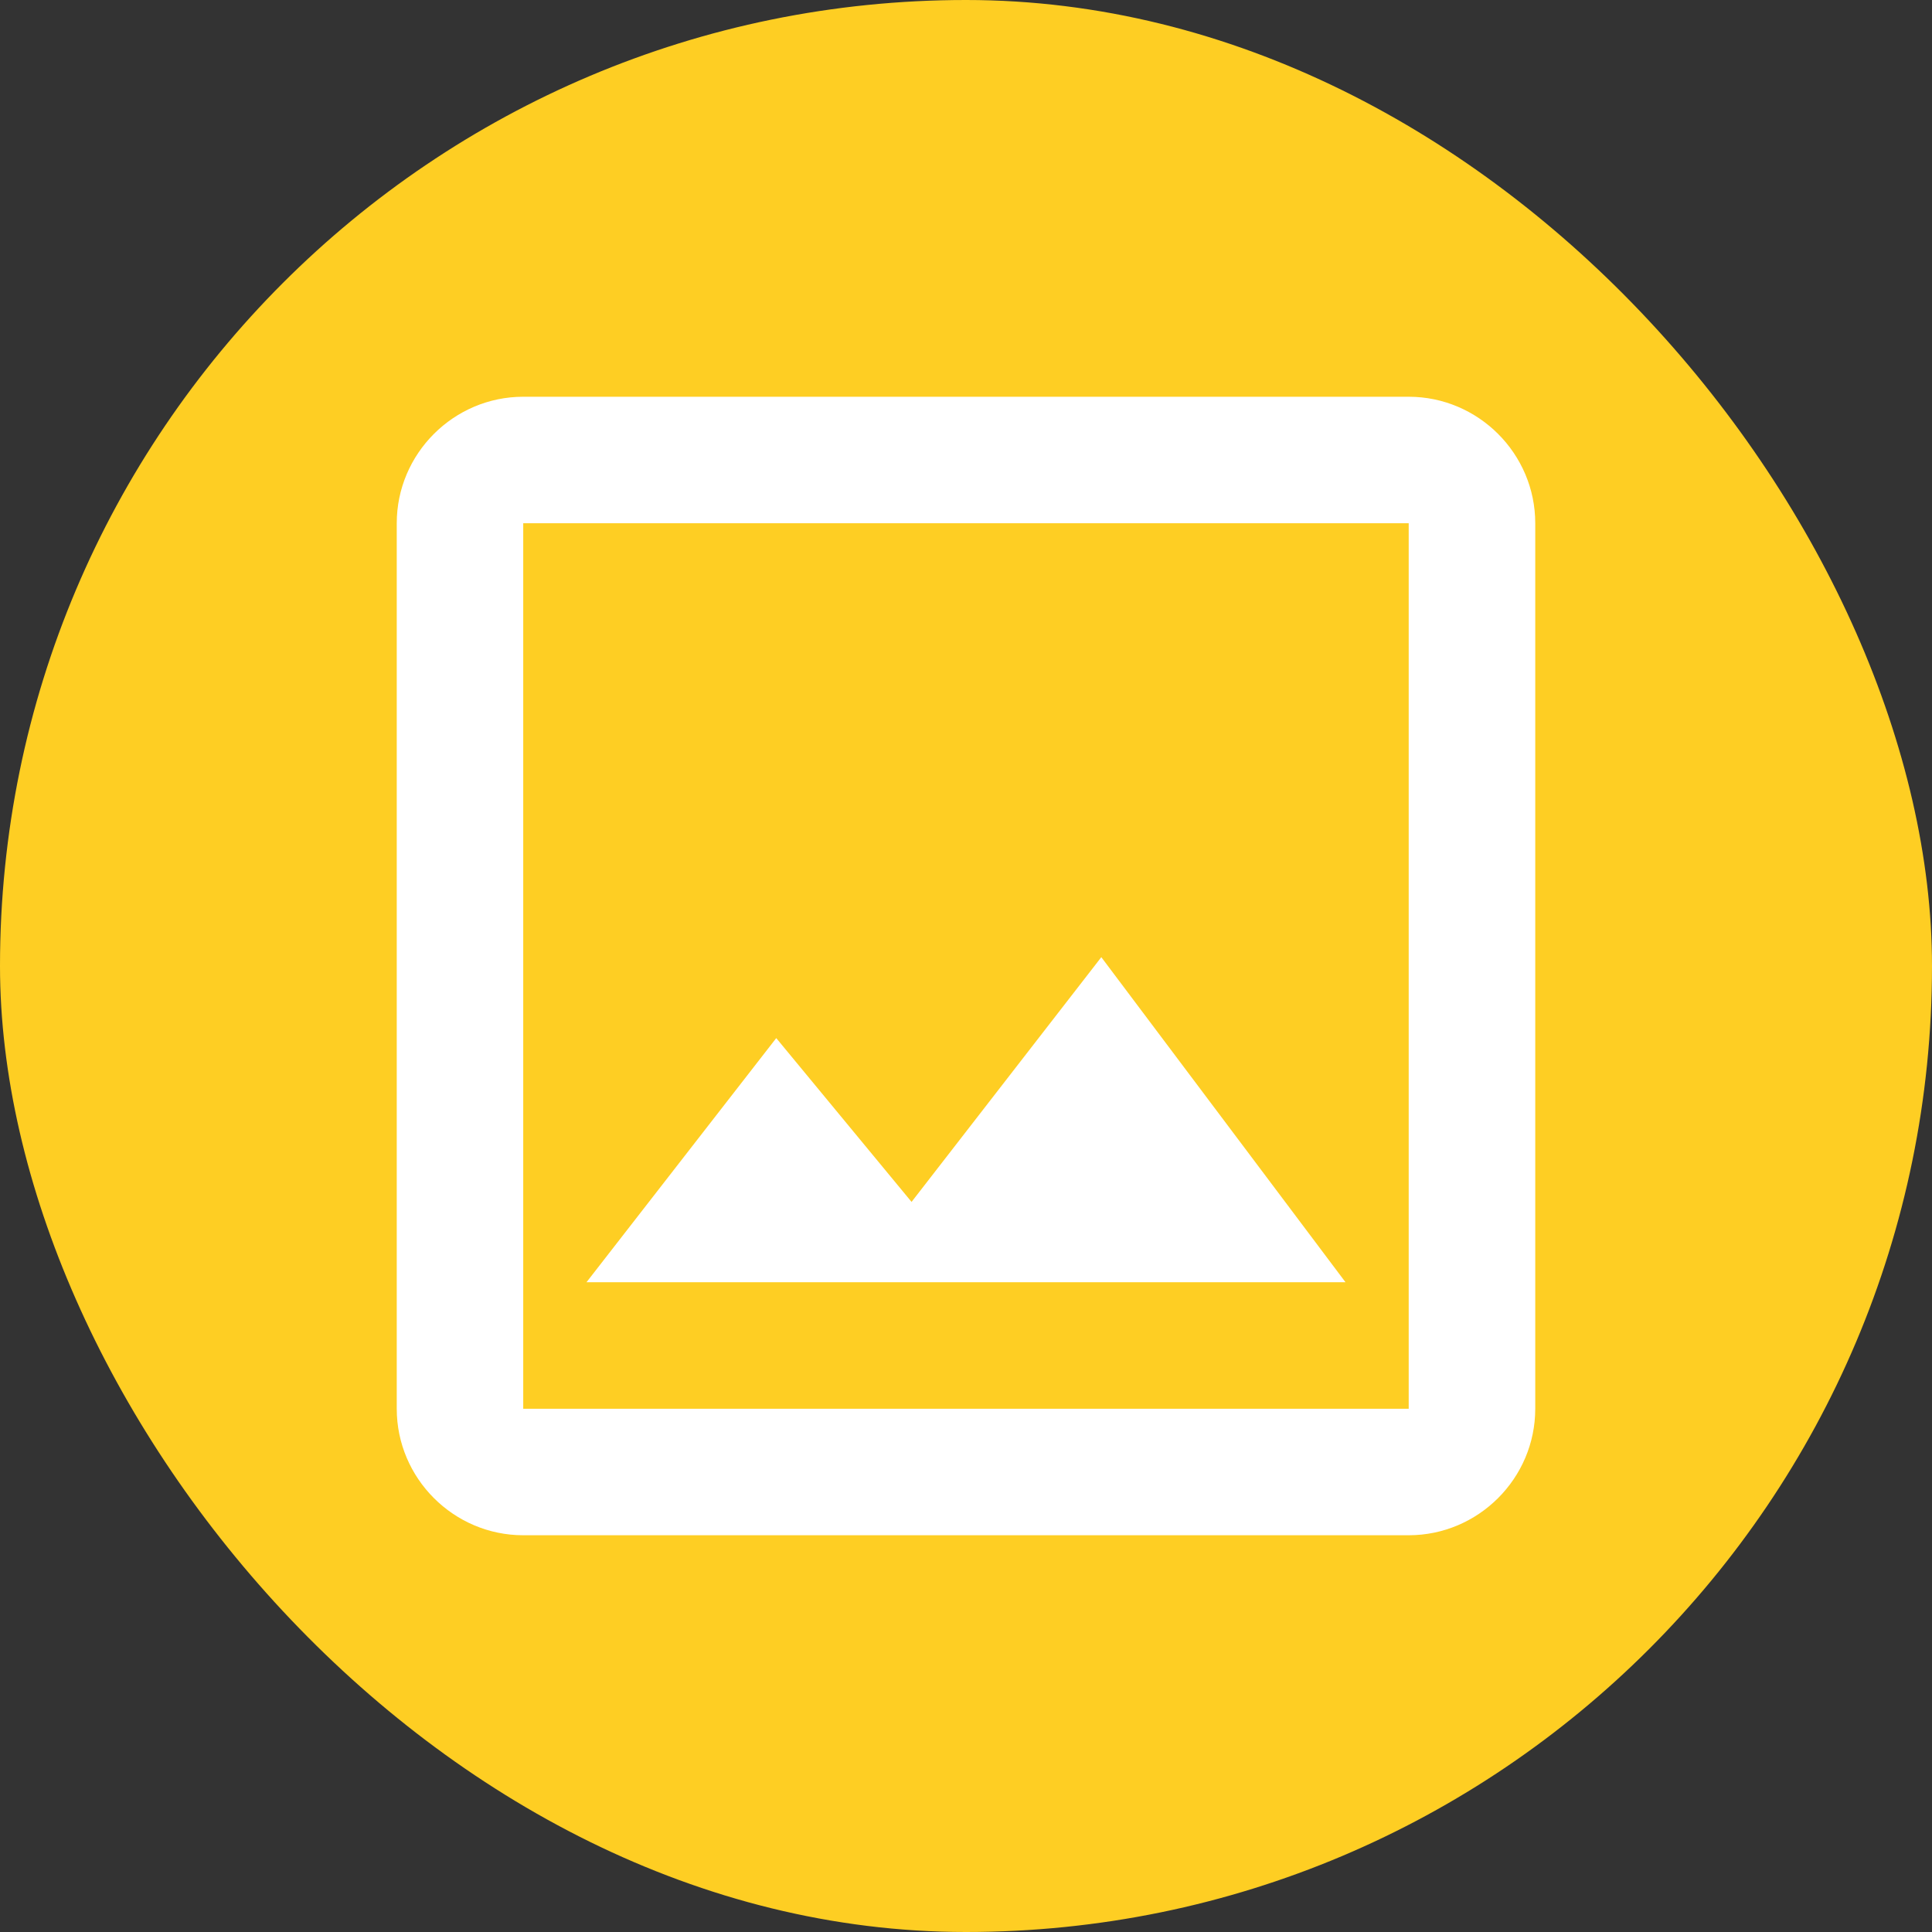 <svg width="28" height="28" viewBox="0 0 28 28" fill="none" xmlns="http://www.w3.org/2000/svg">
<rect x="0" y="0" width="28" height="28" fill="#333333" stroke="none"/>
<rect width="28" height="28" rx="14" fill="#FECE23"/>
<g clip-path="url(#clip0_2372_7867)">
<path d="M20.416 7.583V20.417H7.583V7.583H20.416ZM20.416 5.75H7.583C6.575 5.75 5.75 6.575 5.75 7.583V20.417C5.75 21.425 6.575 22.25 7.583 22.25H20.416C21.425 22.25 22.25 21.425 22.25 20.417V7.583C22.25 6.575 21.425 5.75 20.416 5.75ZM15.961 13.872L13.211 17.419L11.25 15.045L8.5 18.583H19.5L15.961 13.872Z" fill="white"/>
</g>
<defs>
<clipPath id="clip0_2372_7867">
<rect width="22" height="22" fill="white" transform="translate(3 3)"/>
</clipPath>
</defs>
</svg>
